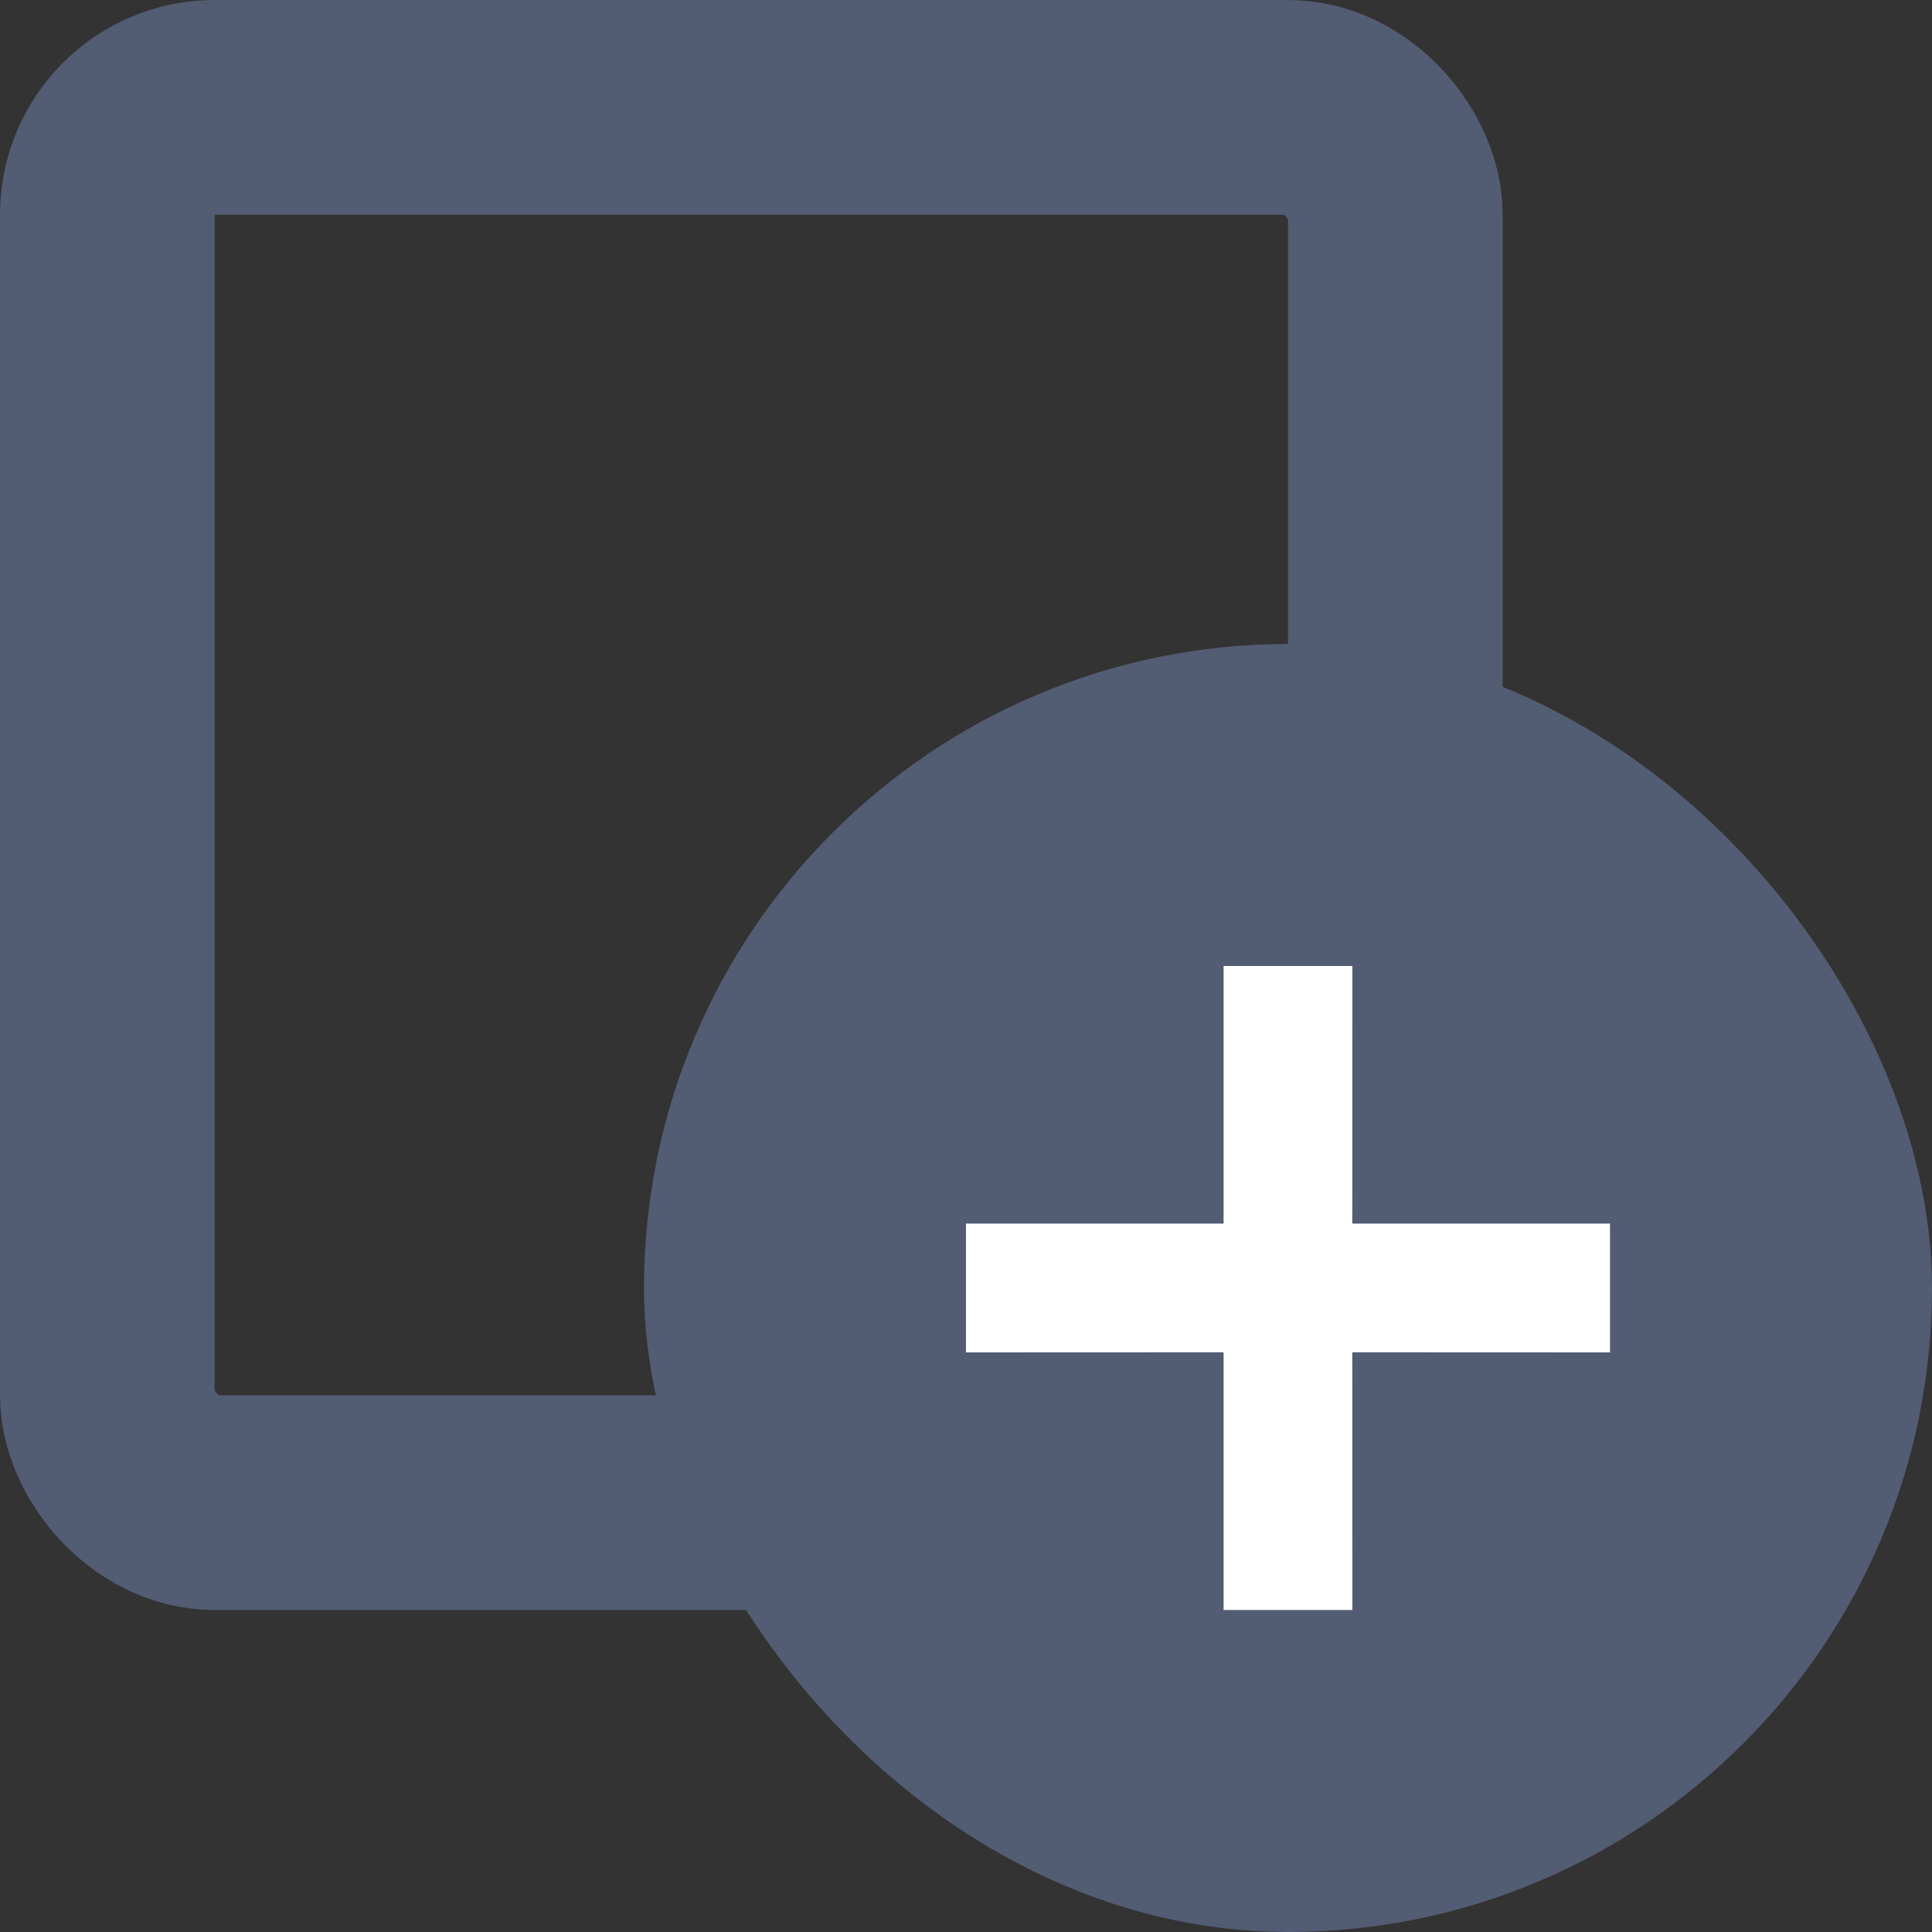 <svg xmlns="http://www.w3.org/2000/svg" width="18" height="18" viewBox="0 0 18 18">
    <rect x="0" y="0" width="18" height="18" fill="#333333" stroke="none"/>
    <g fill="none" fill-rule="evenodd">
        <rect width="12" height="13" x="1" y="1" stroke="#525C73" stroke-width="2" rx="1"/>
        <g transform="translate(6 6)">
            <rect width="10.5" height="10.5" x=".75" y=".75" fill="#525C73" stroke="#525C73" stroke-width="1.5" rx="5.25"/>
            <path fill="#FFF" d="M6.6 3l-.001 2.4H9v1.2l-2.401-.001L6.6 9H5.4V6.599L3 6.6V5.4h2.4V3h1.2z"/>
        </g>
    </g>
</svg>
